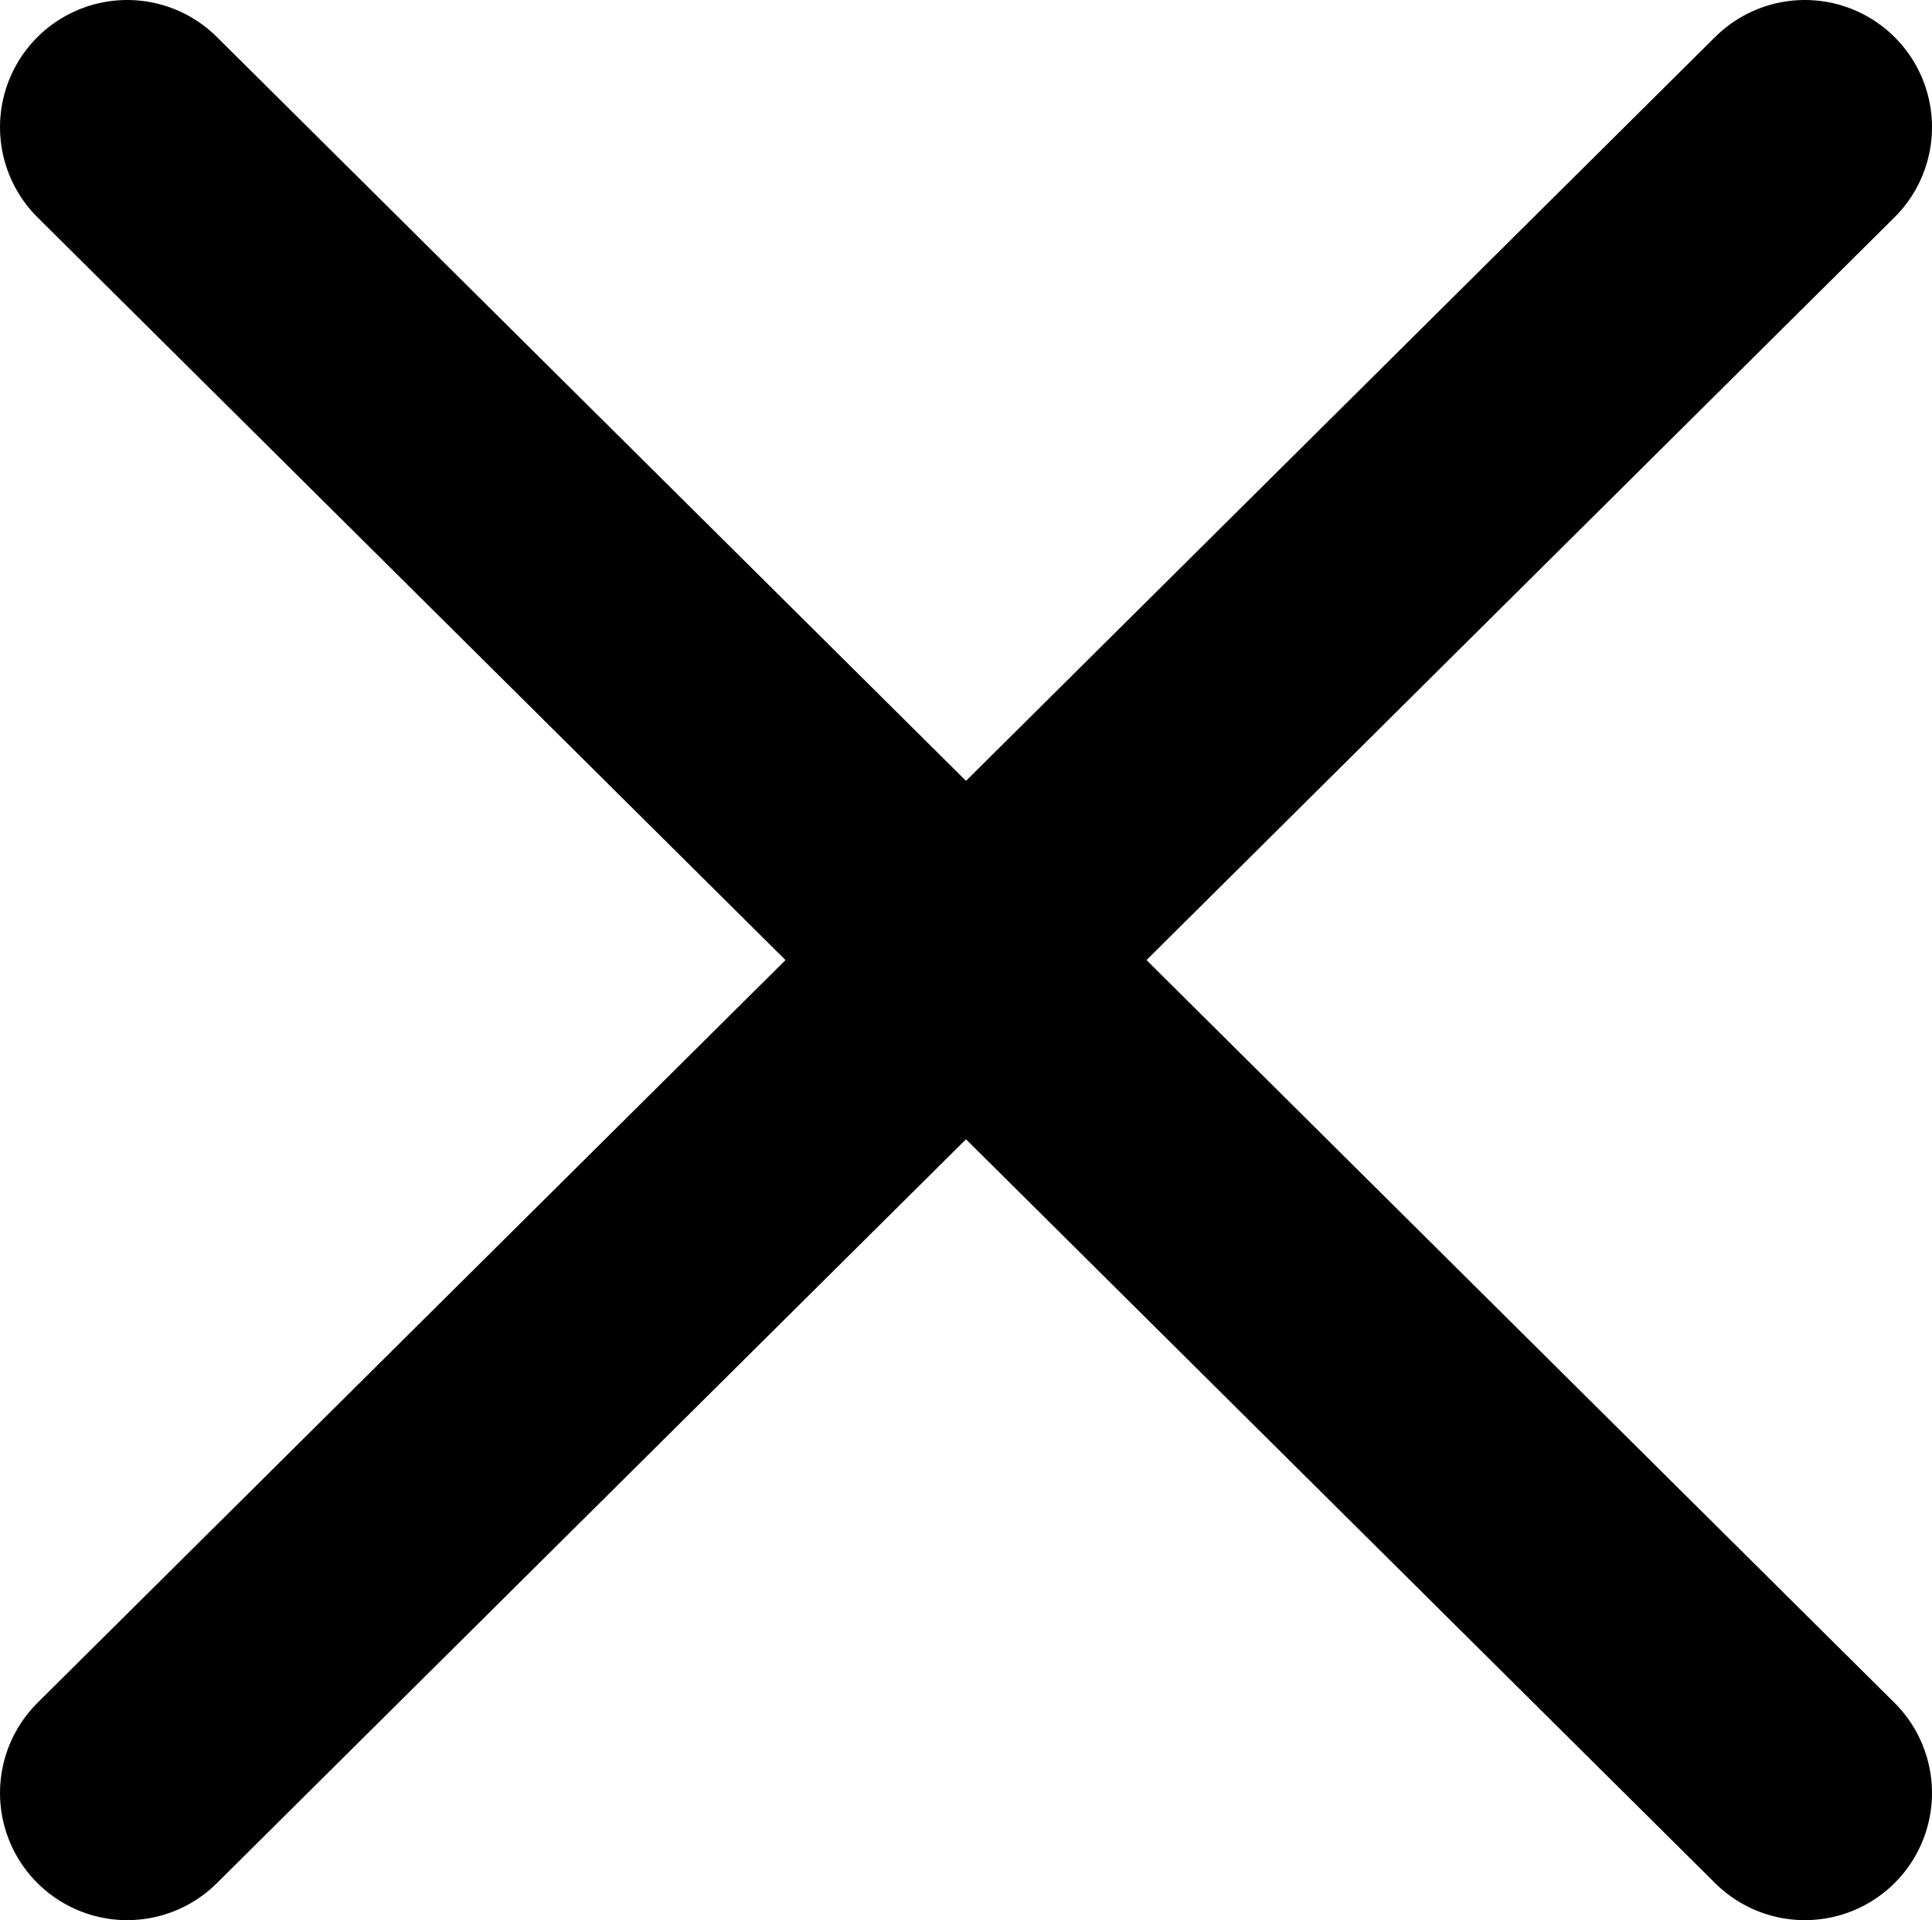<?xml version="1.0" encoding="UTF-8"?><svg id="Layer_2" xmlns="http://www.w3.org/2000/svg" viewBox="0 0 15.19 15.1"><defs><style>.cls-1{fill:none;stroke:#000;stroke-linecap:round;stroke-miterlimit:10;stroke-width:2px;}</style></defs><g id="Layer_1-2"><line class="cls-1" x1="1" y1="14.1" x2="14.19" y2="1"/><line class="cls-1" x1="1" y1="1" x2="14.19" y2="14.1"/></g></svg>